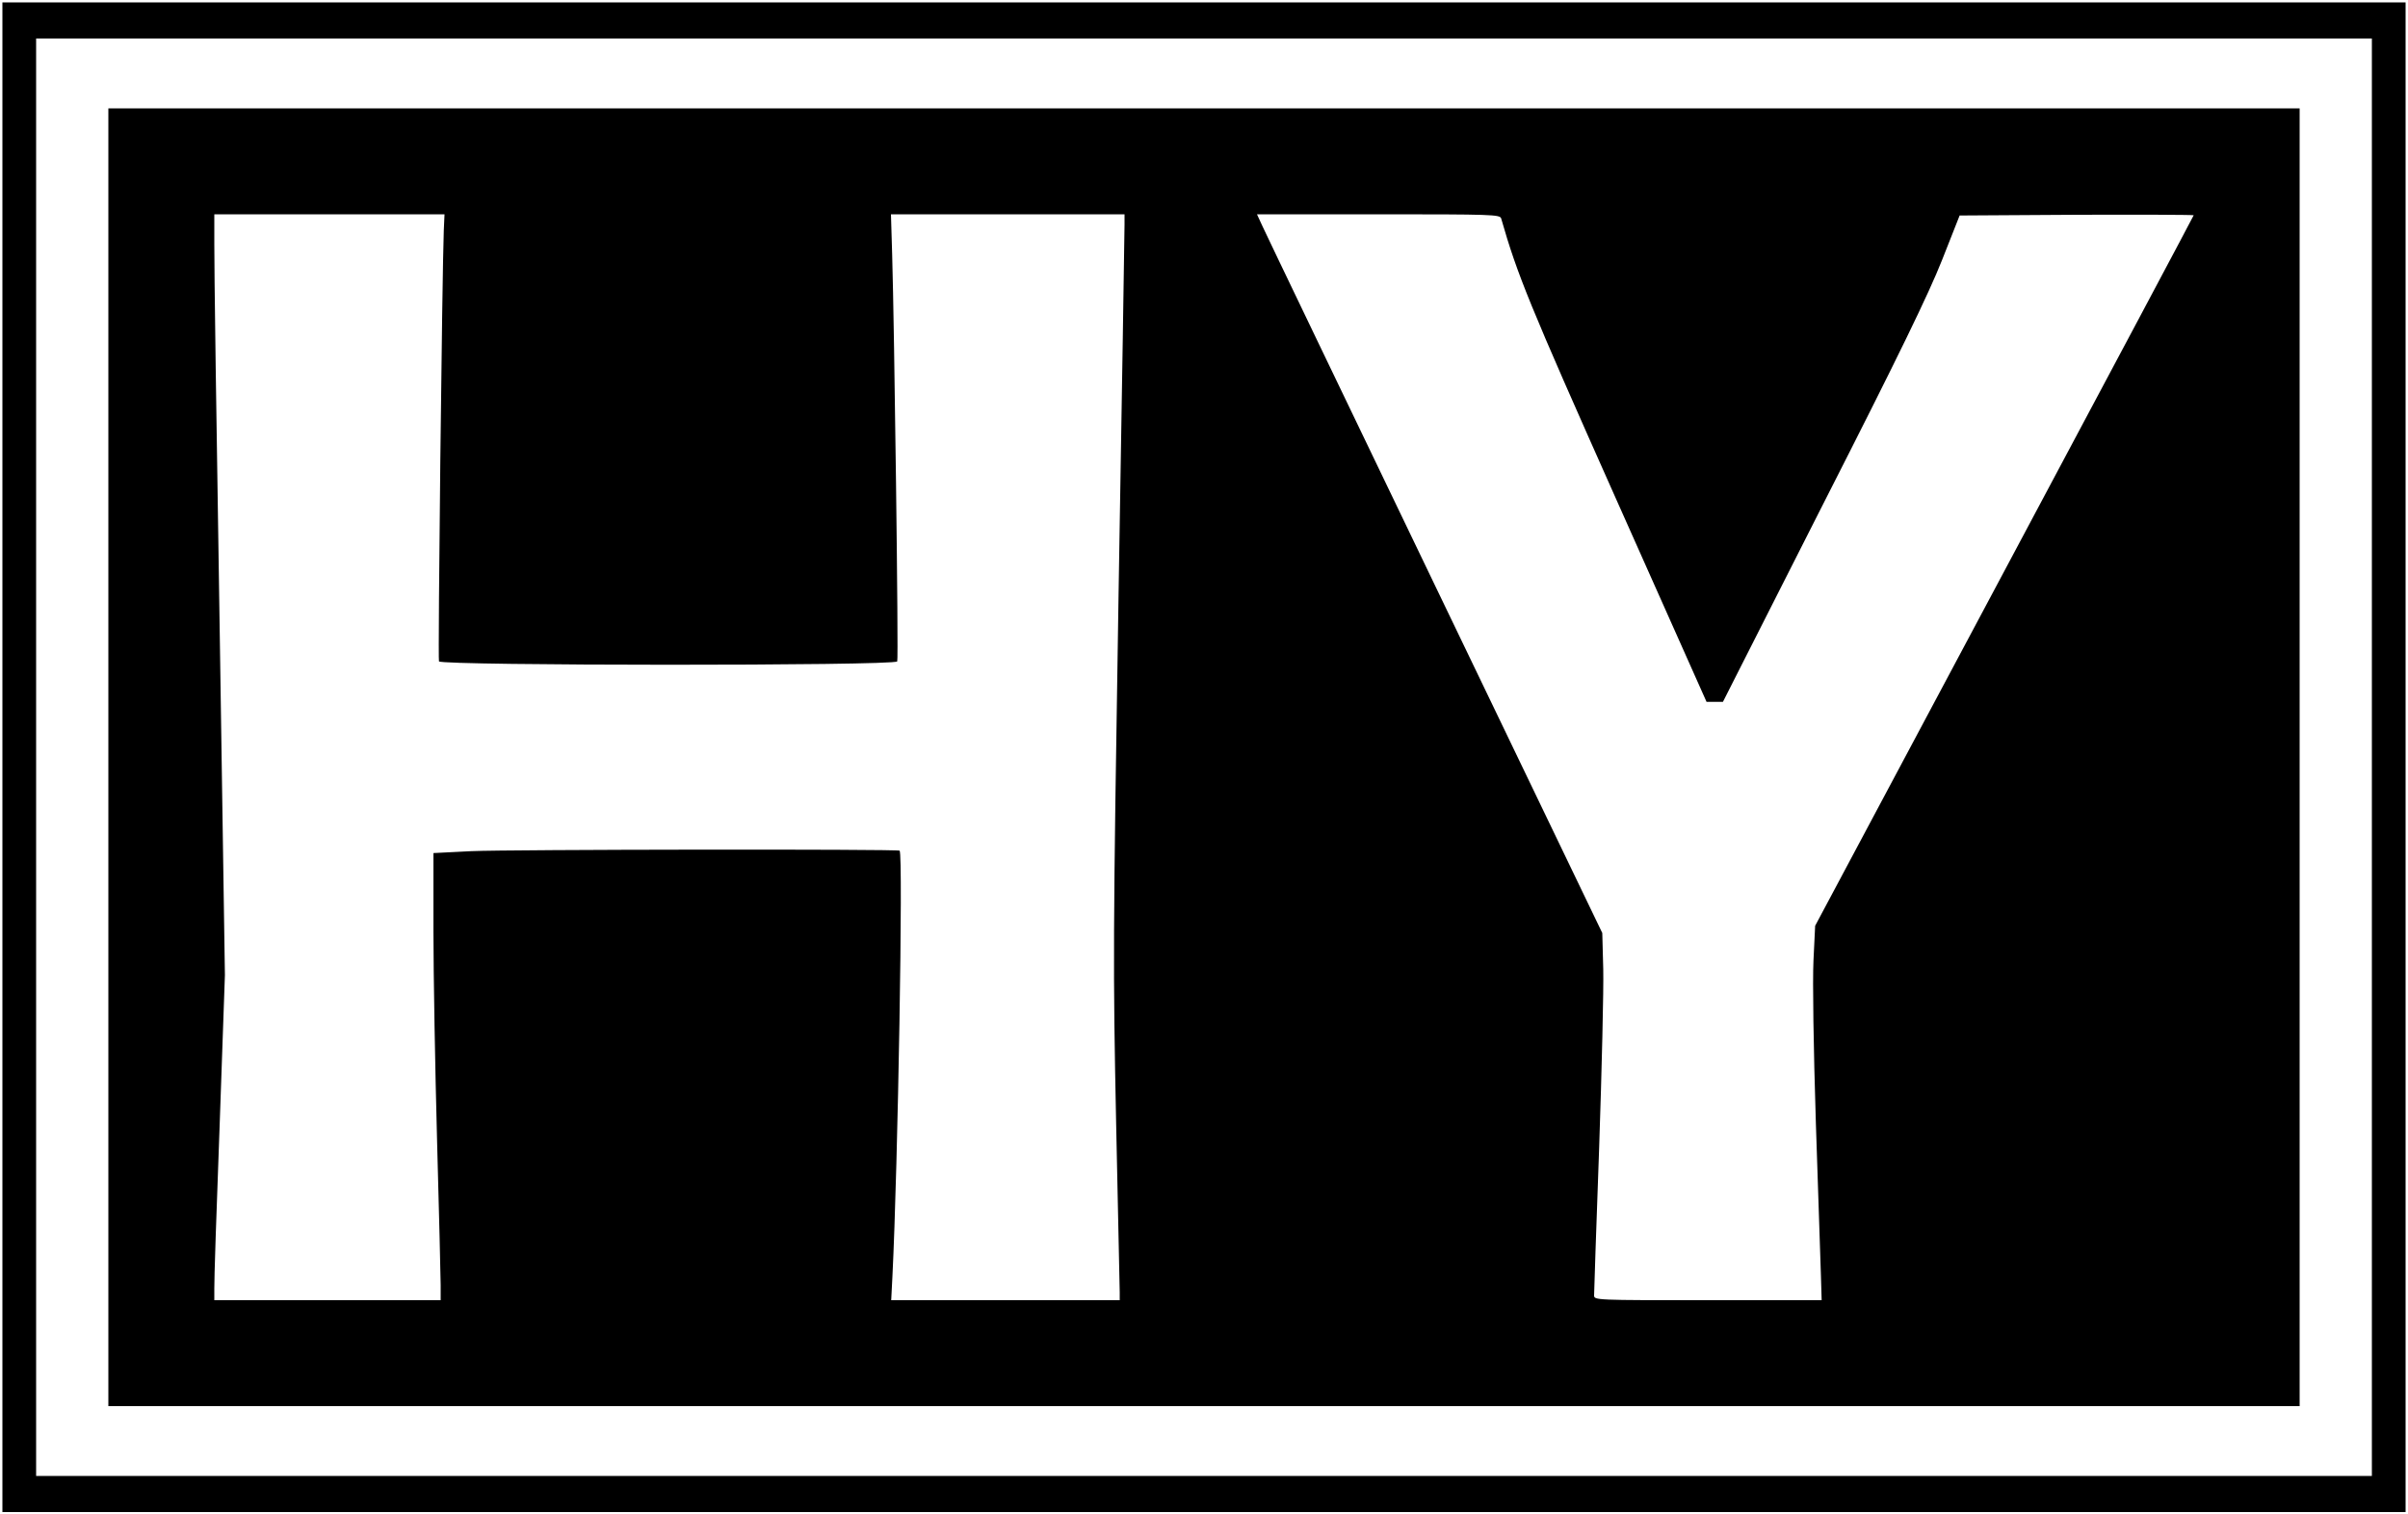 <?xml version="1.0" standalone="no"?>
<!DOCTYPE svg PUBLIC "-//W3C//DTD SVG 20010904//EN"
 "http://www.w3.org/TR/2001/REC-SVG-20010904/DTD/svg10.dtd">
<svg version="1.0" xmlns="http://www.w3.org/2000/svg"
 width="1000pt" height="629pt" viewBox="0 0 1000 629"
 preserveAspectRatio="xMidYMid meet">

<g transform="translate(0,629) scale(0.1,-0.1)"
fill="#000000" stroke="none">
<path d="M10 3145 l0 -3135 4990 0 4990 0 0 3135 0 3135 -4990 0 -4990 0 0
-3135z m9840 0 l0 -2985 -4850 0 -4850 0 0 2985 0 2985 4850 0 4850 0 0 -2985z"/>
<path d="M450 3145 l0 -2695 4550 0 4550 0 0 2695 0 2695 -4550 0 -4550 0 0
-2695z m1393 2188 c-7 -181 -25 -1785 -20 -1790 19 -18 1885 -19 1903 0 6 6
-12 1390 -21 1690 l-5 167 485 0 485 0 0 -42 c0 -24 -11 -720 -25 -1548 -23
-1427 -23 -1540 -10 -2180 8 -371 15 -690 15 -707 l0 -33 -475 0 -474 0 5 97
c23 464 45 1755 30 1770 -7 7 -1623 5 -1778 -2 l-158 -8 0 -326 c0 -179 7
-569 15 -866 8 -297 15 -568 15 -602 l0 -63 -470 0 -470 0 0 48 c-1 26 9 329
22 674 l22 628 -22 1457 c-13 802 -23 1513 -22 1581 l0 122 478 0 478 0 -3
-67z m4391 50 c67 -234 117 -357 474 -1158 l379 -850 34 0 34 0 418 825 c315
619 437 871 492 1010 l73 185 486 3 c267 1 486 0 486 -2 0 -2 -354 -667 -786
-1477 l-786 -1474 -7 -145 c-4 -86 0 -359 10 -675 10 -291 19 -576 21 -633 l3
-102 -472 0 c-467 0 -473 0 -473 20 0 11 9 287 21 613 11 325 19 660 17 742
l-4 150 -693 1440 c-381 792 -704 1464 -717 1493 l-24 52 504 0 c472 0 505 -1
510 -17z"/>
</g>
</svg>
